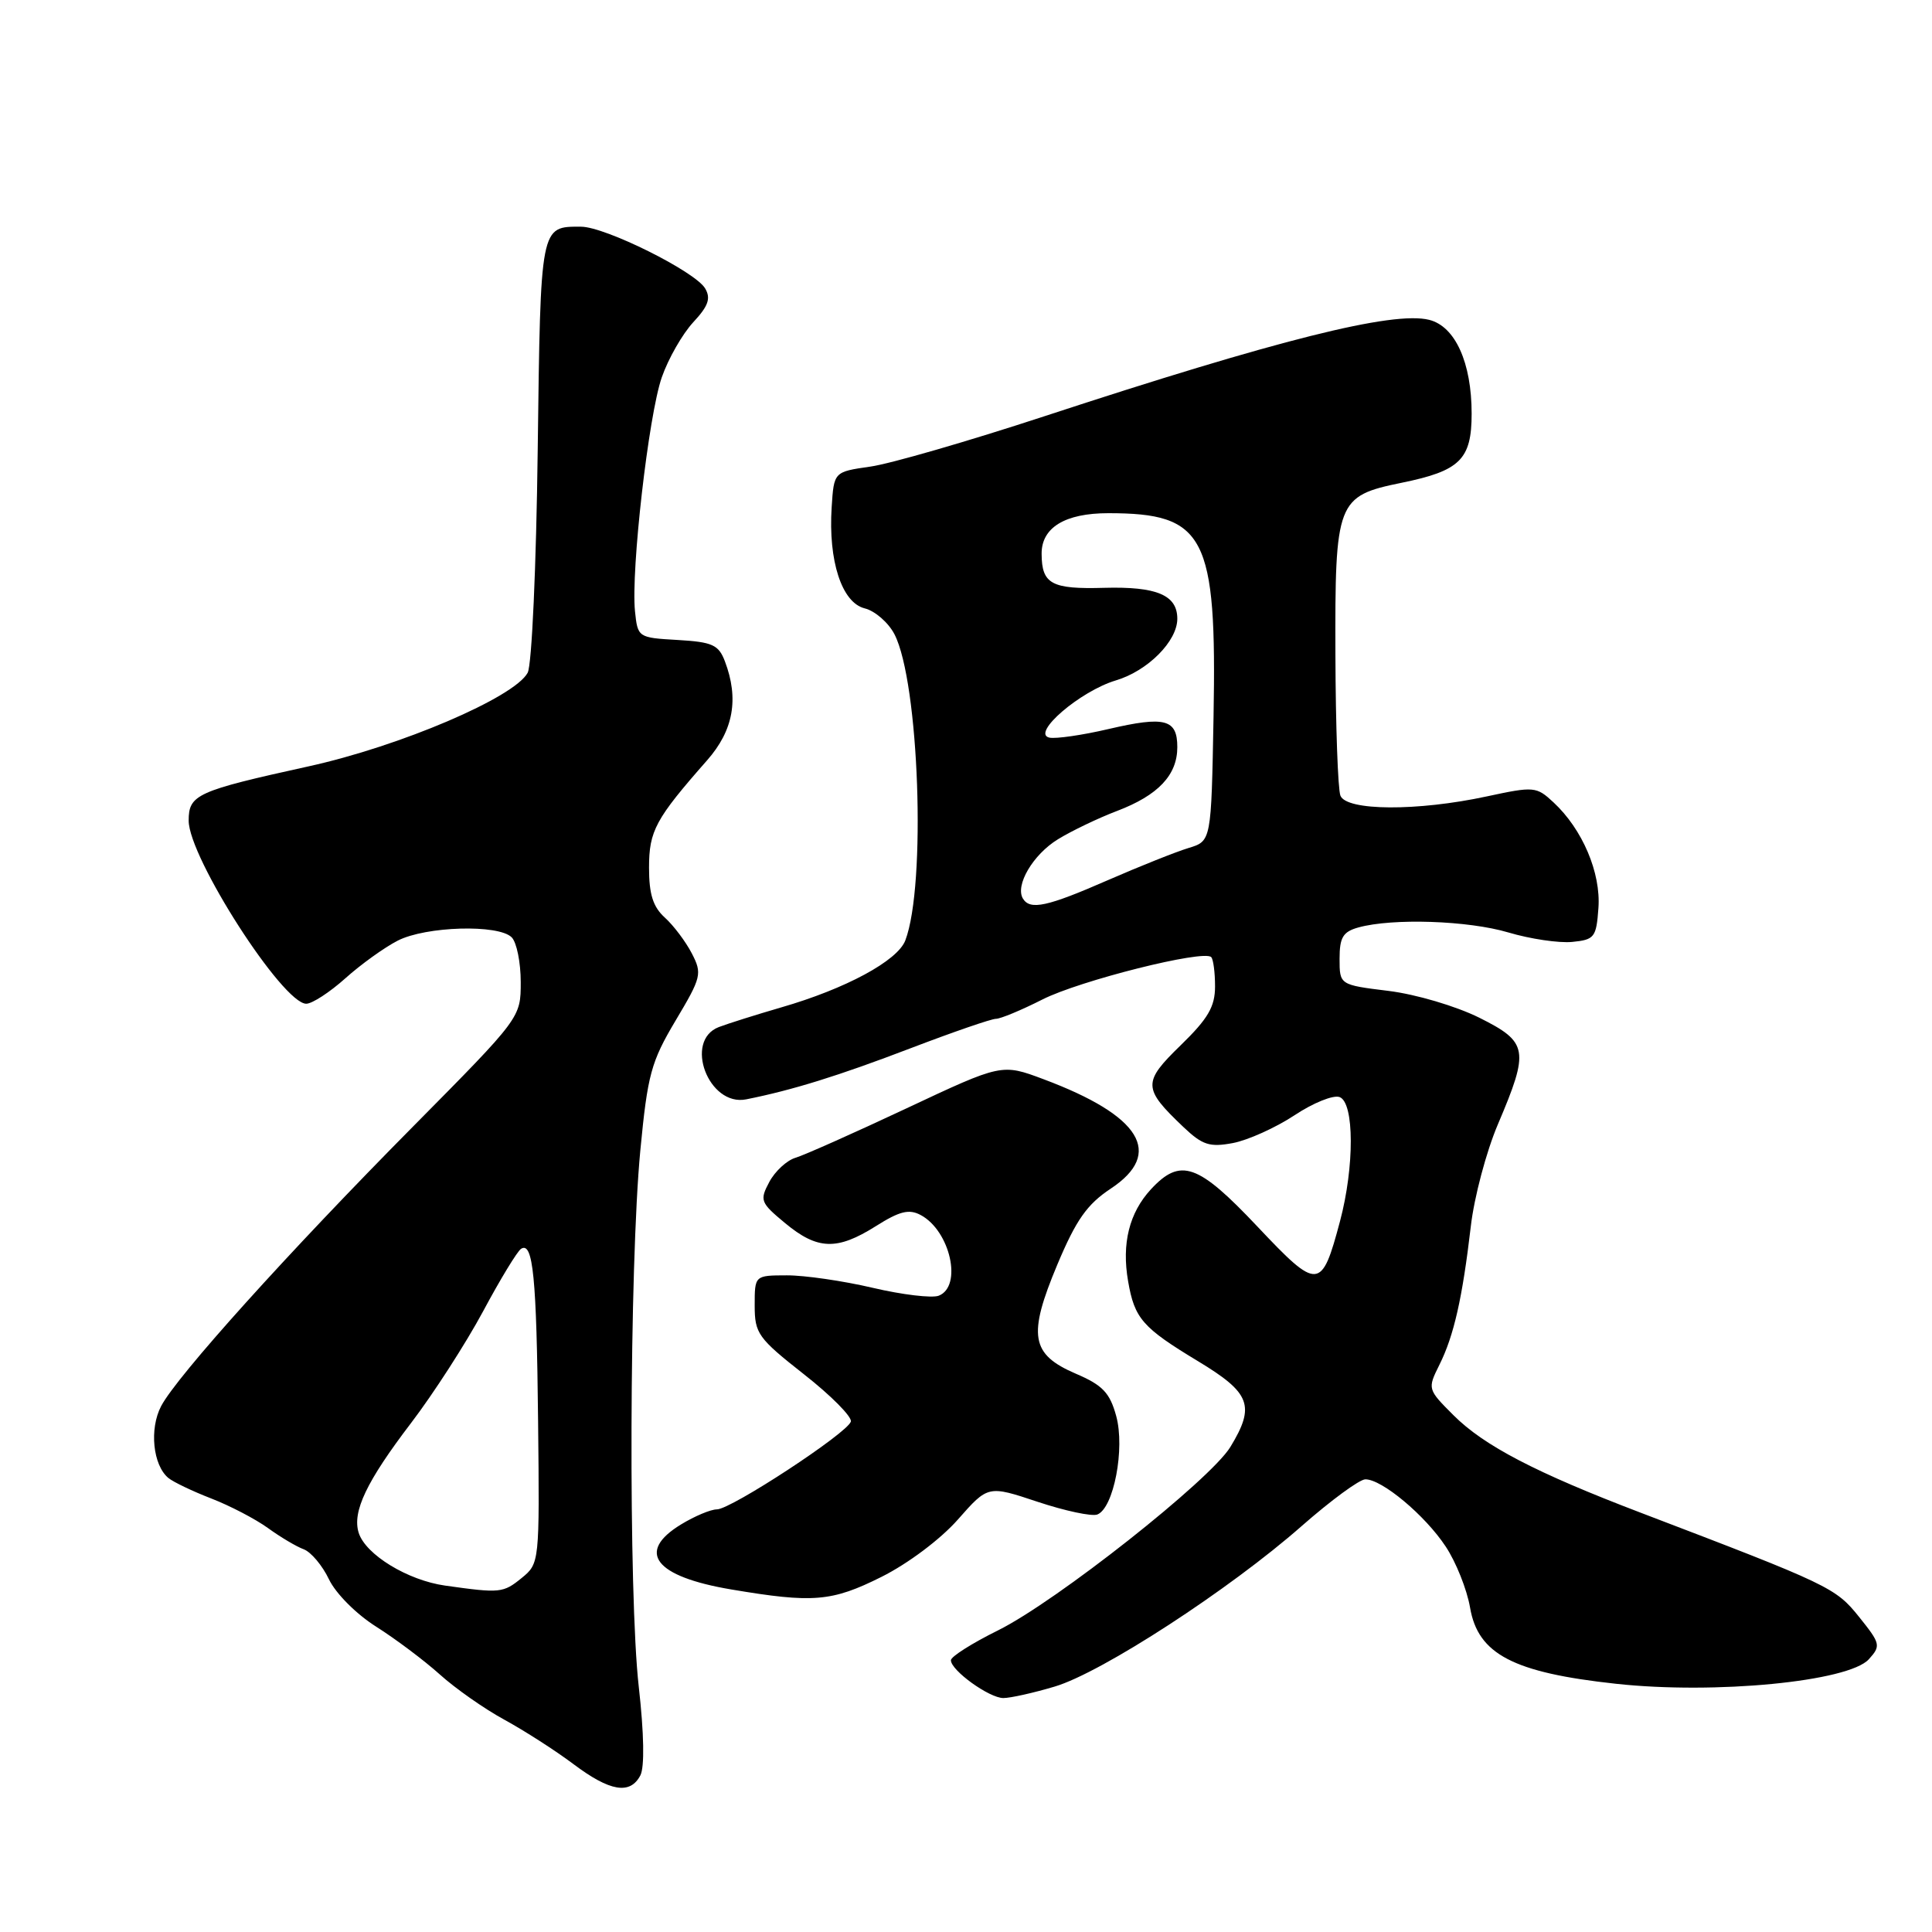<?xml version="1.0" encoding="UTF-8" standalone="no"?>
<!DOCTYPE svg PUBLIC "-//W3C//DTD SVG 1.1//EN" "http://www.w3.org/Graphics/SVG/1.1/DTD/svg11.dtd" >
<svg xmlns="http://www.w3.org/2000/svg" xmlns:xlink="http://www.w3.org/1999/xlink" version="1.1" viewBox="0 0 256 256">
 <g >
 <path fill="currentColor"
d=" M 84.85 235.25 C 85.42 234.16 85.34 229.71 84.64 223.50 C 83.26 211.36 83.39 167.70 84.85 152.40 C 85.81 142.39 86.27 140.69 89.52 135.23 C 92.95 129.48 93.06 129.02 91.67 126.33 C 90.86 124.77 89.26 122.64 88.10 121.59 C 86.53 120.17 86.00 118.50 86.00 114.98 C 86.00 110.09 86.85 108.52 93.69 100.75 C 97.19 96.78 97.94 92.60 96.05 87.62 C 95.22 85.44 94.40 85.07 89.80 84.80 C 84.55 84.50 84.50 84.47 84.14 81.00 C 83.59 75.57 85.94 55.01 87.69 50.00 C 88.55 47.52 90.43 44.25 91.85 42.71 C 93.86 40.55 94.22 39.54 93.43 38.21 C 92.10 35.97 80.20 30.05 77.00 30.04 C 71.57 30.02 71.63 29.70 71.25 59.59 C 71.06 74.97 70.47 88.13 69.92 89.14 C 68.18 92.41 53.00 98.89 40.87 101.55 C 26.06 104.81 25.00 105.29 25.00 108.74 C 25.00 113.61 37.46 133.00 40.58 133.00 C 41.36 133.00 43.68 131.49 45.75 129.64 C 47.81 127.79 50.94 125.54 52.70 124.64 C 56.43 122.73 66.05 122.45 67.80 124.20 C 68.46 124.86 69.00 127.53 69.00 130.13 C 69.00 134.85 69.00 134.85 54.82 149.18 C 38.14 166.02 23.43 182.35 21.35 186.32 C 19.77 189.34 20.26 194.14 22.31 195.84 C 22.97 196.38 25.52 197.60 28.00 198.56 C 30.48 199.52 33.85 201.28 35.50 202.47 C 37.15 203.67 39.29 204.94 40.25 205.29 C 41.21 205.65 42.72 207.44 43.59 209.27 C 44.49 211.15 47.21 213.88 49.84 215.54 C 52.40 217.16 56.19 220.00 58.26 221.86 C 60.32 223.72 64.18 226.43 66.83 227.87 C 69.48 229.32 73.60 231.96 75.98 233.75 C 80.82 237.39 83.49 237.84 84.85 235.25 Z  M 139.75 223.48 C 145.97 221.64 162.95 210.60 172.50 202.19 C 176.35 198.81 180.13 196.03 180.91 196.02 C 183.09 195.99 188.82 200.77 191.56 204.92 C 192.93 206.98 194.38 210.62 194.79 213.01 C 195.84 219.19 200.51 221.63 214.13 223.11 C 227.26 224.54 244.95 222.82 247.63 219.86 C 249.25 218.07 249.18 217.79 246.33 214.24 C 243.24 210.38 242.40 209.98 217.50 200.48 C 203.51 195.15 196.64 191.57 192.60 187.53 C 189.15 184.08 189.14 184.04 190.73 180.84 C 192.65 177.00 193.78 171.98 194.89 162.50 C 195.33 158.65 196.95 152.57 198.47 149.00 C 202.68 139.10 202.50 138.09 195.99 134.84 C 192.90 133.31 187.62 131.75 183.99 131.30 C 177.50 130.50 177.50 130.50 177.50 127.04 C 177.50 124.21 177.95 123.46 180.00 122.89 C 184.52 121.64 194.54 121.97 199.88 123.56 C 202.77 124.42 206.57 124.98 208.32 124.81 C 211.28 124.52 211.52 124.21 211.80 120.32 C 212.14 115.66 209.69 109.89 205.85 106.32 C 203.58 104.21 203.28 104.18 197.00 105.53 C 187.81 107.51 178.39 107.46 177.61 105.42 C 177.28 104.56 176.98 96.19 176.95 86.83 C 176.88 66.38 177.13 65.73 185.72 63.97 C 193.47 62.39 195.00 60.88 195.00 54.81 C 195.00 48.05 192.82 43.24 189.37 42.38 C 184.58 41.18 169.27 45.02 138.31 55.18 C 128.31 58.46 117.96 61.46 115.31 61.83 C 110.50 62.52 110.50 62.52 110.20 67.21 C 109.74 74.32 111.54 79.85 114.57 80.61 C 115.95 80.95 117.72 82.50 118.52 84.04 C 121.79 90.37 122.75 117.28 119.96 124.61 C 118.93 127.31 112.06 131.02 103.50 133.49 C 100.20 134.45 96.49 135.62 95.25 136.09 C 90.57 137.89 93.89 146.66 98.87 145.67 C 105.00 144.45 111.11 142.55 120.68 138.89 C 126.28 136.75 131.36 135.00 131.96 135.00 C 132.57 135.00 135.34 133.85 138.12 132.44 C 143.07 129.93 159.48 125.81 160.49 126.82 C 160.77 127.10 161.00 128.85 161.00 130.70 C 161.00 133.39 160.08 134.97 156.45 138.50 C 151.39 143.42 151.41 144.20 156.79 149.32 C 159.33 151.73 160.27 152.04 163.37 151.46 C 165.36 151.08 169.02 149.43 171.51 147.79 C 173.99 146.14 176.69 145.05 177.51 145.37 C 179.46 146.11 179.48 154.59 177.56 161.81 C 175.11 171.02 174.66 171.05 166.61 162.52 C 158.73 154.17 156.42 153.37 152.51 157.58 C 149.63 160.70 148.61 164.77 149.48 169.77 C 150.33 174.72 151.38 175.92 158.75 180.37 C 165.72 184.58 166.35 186.27 163.03 191.73 C 160.36 196.10 139.97 212.20 132.25 216.03 C 128.81 217.73 126.00 219.51 126.00 219.99 C 126.00 221.34 131.08 225.00 132.95 225.00 C 133.88 225.00 136.94 224.32 139.75 223.48 Z  M 116.81 208.94 C 120.33 207.18 124.64 203.94 126.93 201.34 C 130.92 196.81 130.92 196.81 137.50 199.00 C 141.11 200.20 144.67 200.96 145.40 200.68 C 147.57 199.84 149.09 191.93 147.90 187.62 C 147.06 184.55 146.10 183.54 142.57 182.03 C 136.58 179.46 136.16 176.97 140.10 167.57 C 142.59 161.64 144.04 159.58 147.18 157.50 C 154.25 152.82 151.18 147.83 138.27 143.00 C 132.74 140.93 132.74 140.93 120.12 146.86 C 113.18 150.12 106.56 153.07 105.41 153.41 C 104.26 153.75 102.70 155.19 101.94 156.61 C 100.64 159.05 100.75 159.35 104.03 162.07 C 108.32 165.63 110.91 165.71 116.04 162.48 C 119.20 160.48 120.45 160.17 122.00 161.00 C 125.92 163.10 127.56 170.46 124.38 171.69 C 123.49 172.03 119.55 171.56 115.63 170.64 C 111.71 169.72 106.59 168.98 104.25 168.99 C 100.00 169.00 100.00 169.00 100.00 172.98 C 100.00 176.70 100.44 177.31 106.54 182.11 C 110.14 184.93 112.93 187.76 112.74 188.37 C 112.28 189.90 96.88 199.99 95.00 200.00 C 94.17 200.00 92.04 200.90 90.25 201.99 C 84.24 205.65 86.74 208.90 96.89 210.61 C 107.74 212.44 110.21 212.24 116.81 208.94 Z  M 58.98 210.10 C 54.02 209.40 48.45 206.00 47.53 203.11 C 46.65 200.31 48.56 196.30 54.48 188.54 C 57.43 184.67 61.72 178.02 64.01 173.76 C 66.29 169.50 68.56 165.77 69.05 165.47 C 70.63 164.49 71.10 169.18 71.30 188.34 C 71.50 207.02 71.48 207.17 69.14 209.08 C 66.67 211.09 66.29 211.13 58.98 210.10 Z  M 135.55 119.08 C 134.47 117.33 136.87 113.24 140.18 111.21 C 142.00 110.09 145.53 108.40 148.00 107.46 C 153.47 105.38 156.00 102.70 156.00 99.00 C 156.00 95.29 154.37 94.86 146.89 96.60 C 143.43 97.41 139.90 97.92 139.05 97.74 C 136.58 97.20 143.11 91.58 147.85 90.16 C 152.08 88.90 156.00 84.96 156.00 81.99 C 156.00 78.85 153.28 77.70 146.31 77.89 C 139.33 78.09 138.04 77.39 138.02 73.40 C 137.99 69.91 141.11 68.00 146.86 68.00 C 159.70 68.00 161.24 70.97 160.80 94.98 C 160.50 111.45 160.50 111.45 157.50 112.36 C 155.85 112.86 151.03 114.78 146.79 116.63 C 138.77 120.14 136.51 120.63 135.55 119.08 Z "/>
</g>
</svg>